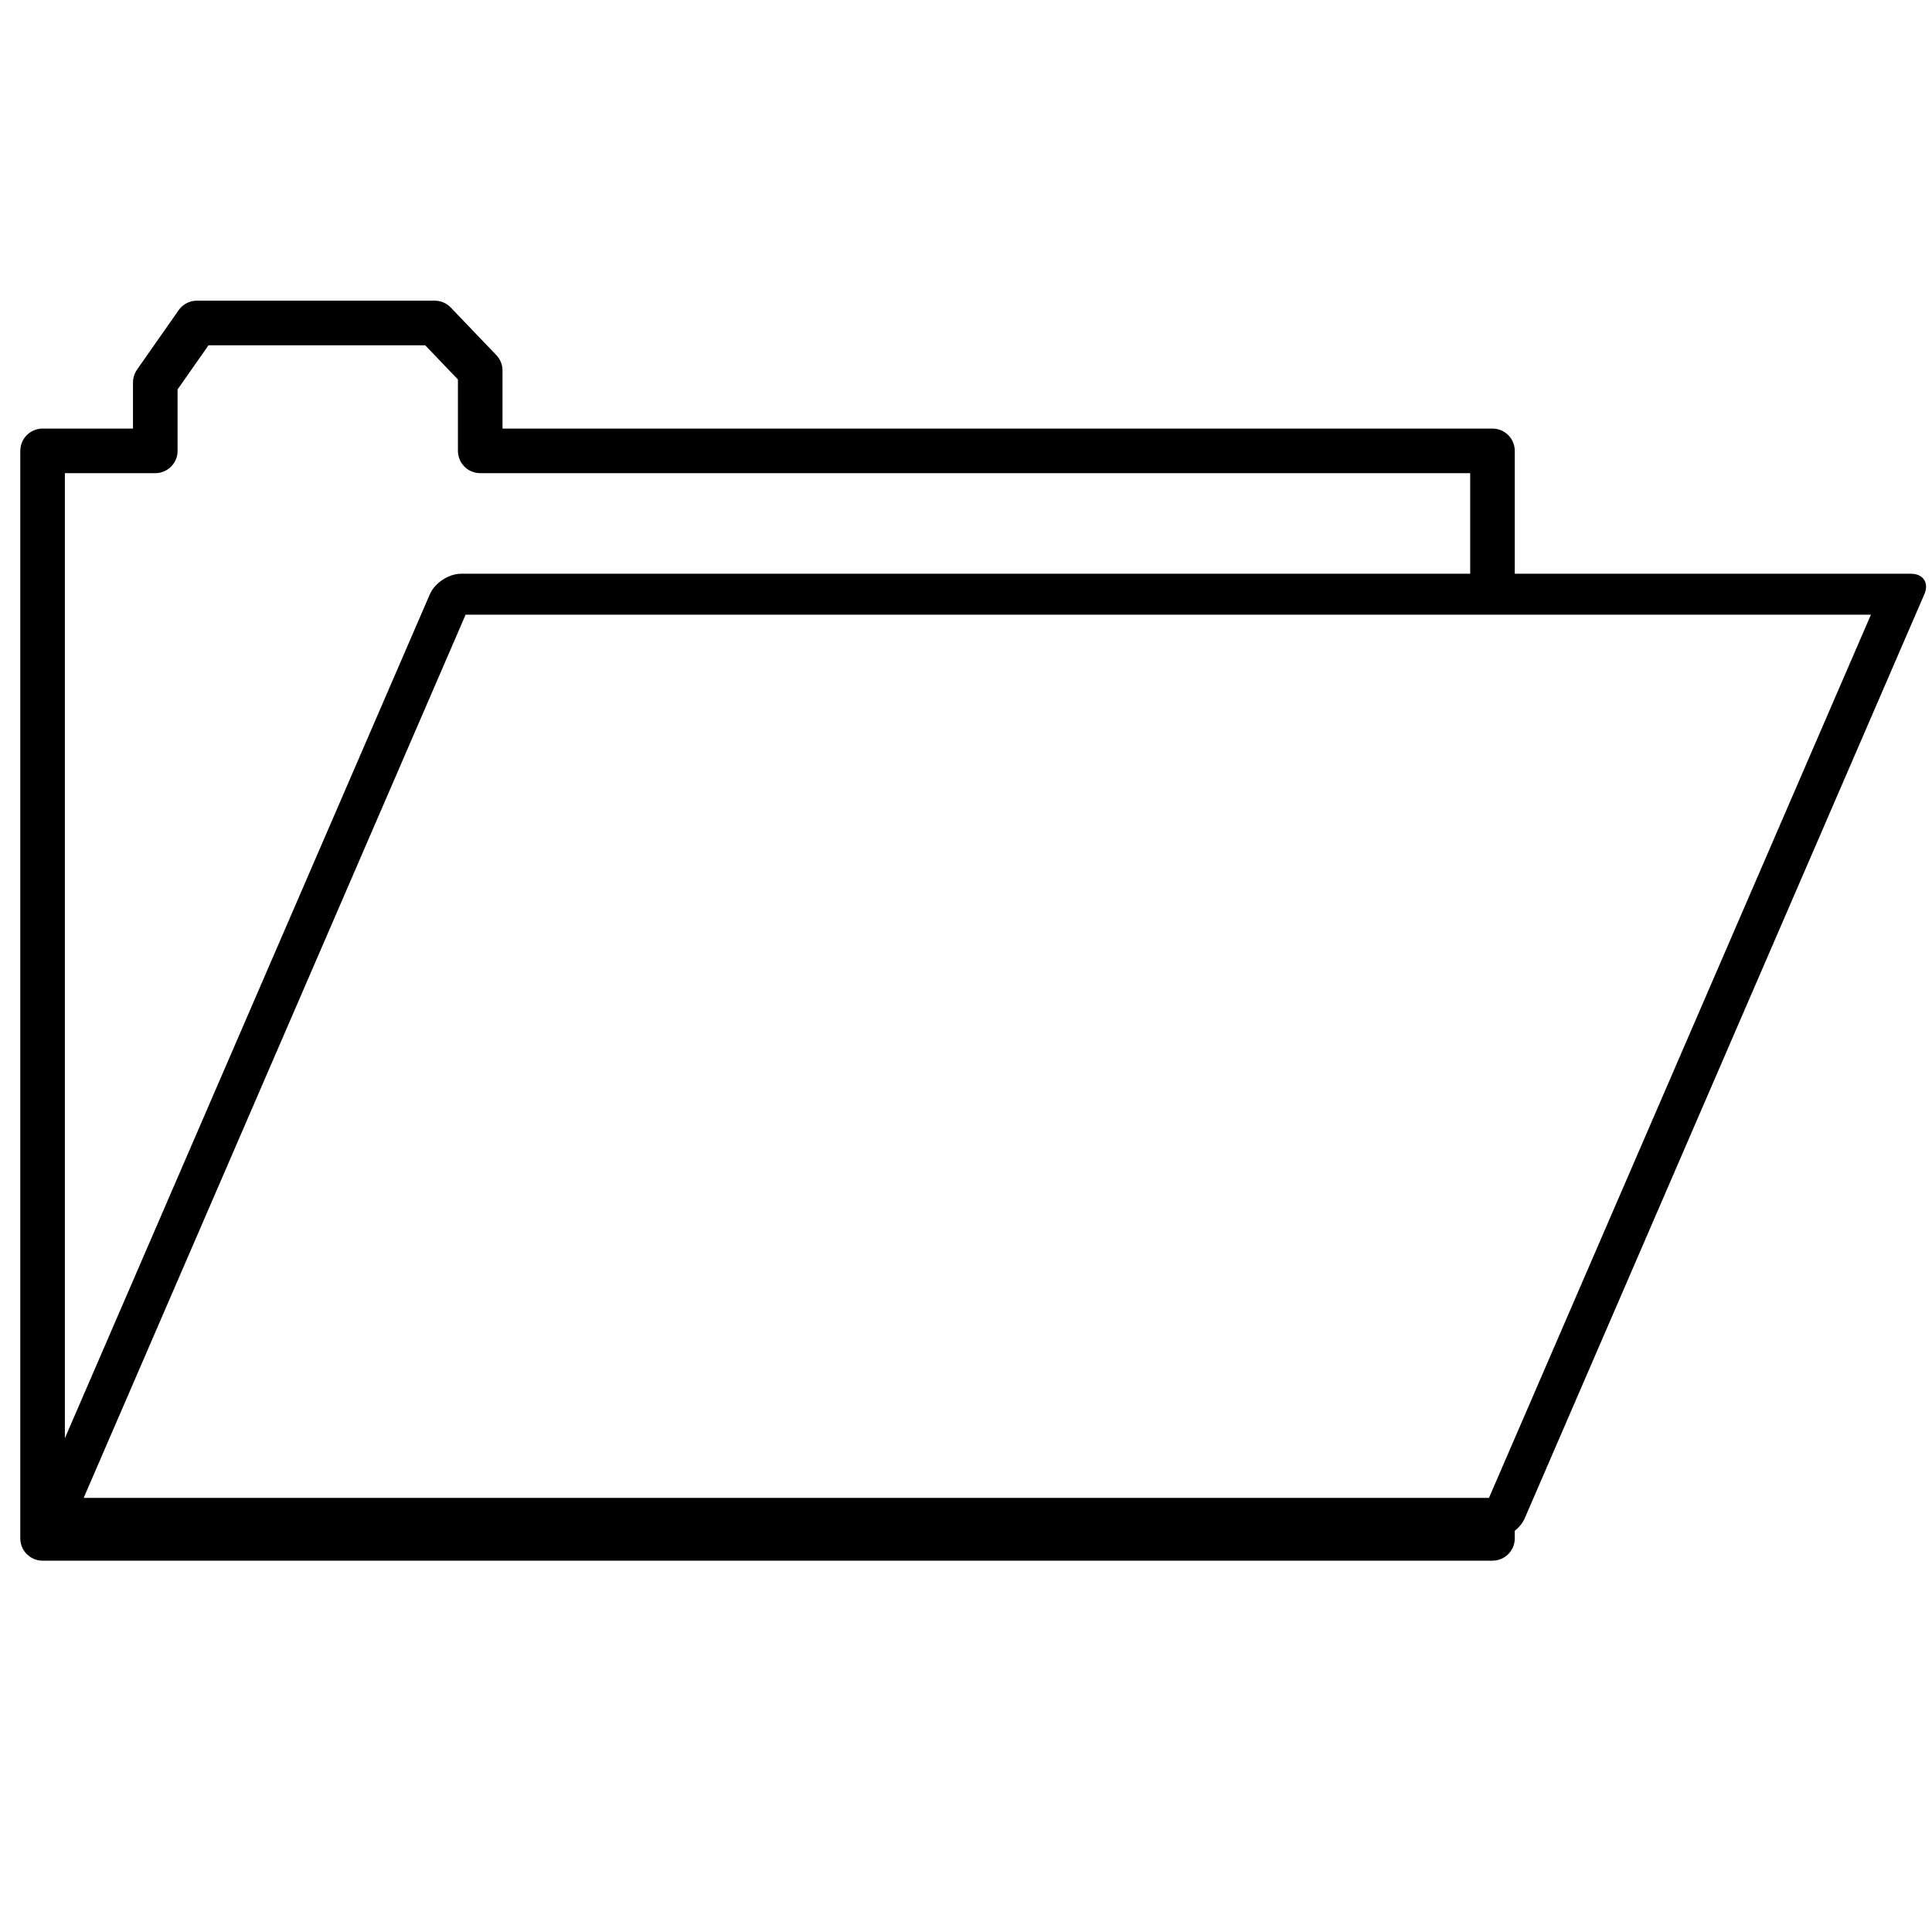 <?xml version="1.0" encoding="UTF-8" standalone="yes"?><svg xmlns="http://www.w3.org/2000/svg" xmlns:xlink="http://www.w3.org/1999/xlink" height="130px" style="zoom: 1;" width="130px" class="localradio_icon" version="1.1" viewBox="0 0 130 130"><rect x="0" y="0" width="130" height="130" fill="#808080" stroke="none"/><title>Categories</title><defs></defs><g id="folder" onclick="loadContent(&quot;categories.html&quot;);"><rect stroke="red" height="130" x="0" id="rect1" stroke-width="0" width="130" y="0" fill="white" transform=""></rect><path d="M10.449,25.732 V30.338 H2.865 V103.514 H100.425 V30.338 H32.313 V24.932 L29.249,21.732 L13.249,21.732 z" id="rect2324" style="stroke-linejoin:round; stroke:#000000; stroke-linecap:round; stroke-width:3; fill:#ffffff;" stroke-width="0px"></path><rect x="47.717px" style="stroke-linejoin:round; stroke:#000000; stroke-linecap:round; stroke-width:3; fill:#ffffff;" height="67.738px" y="43.554px" id="rect2328" width="97.56px" transform="matrix(1 0 -.397 .918 0 0)"></rect></g></svg>